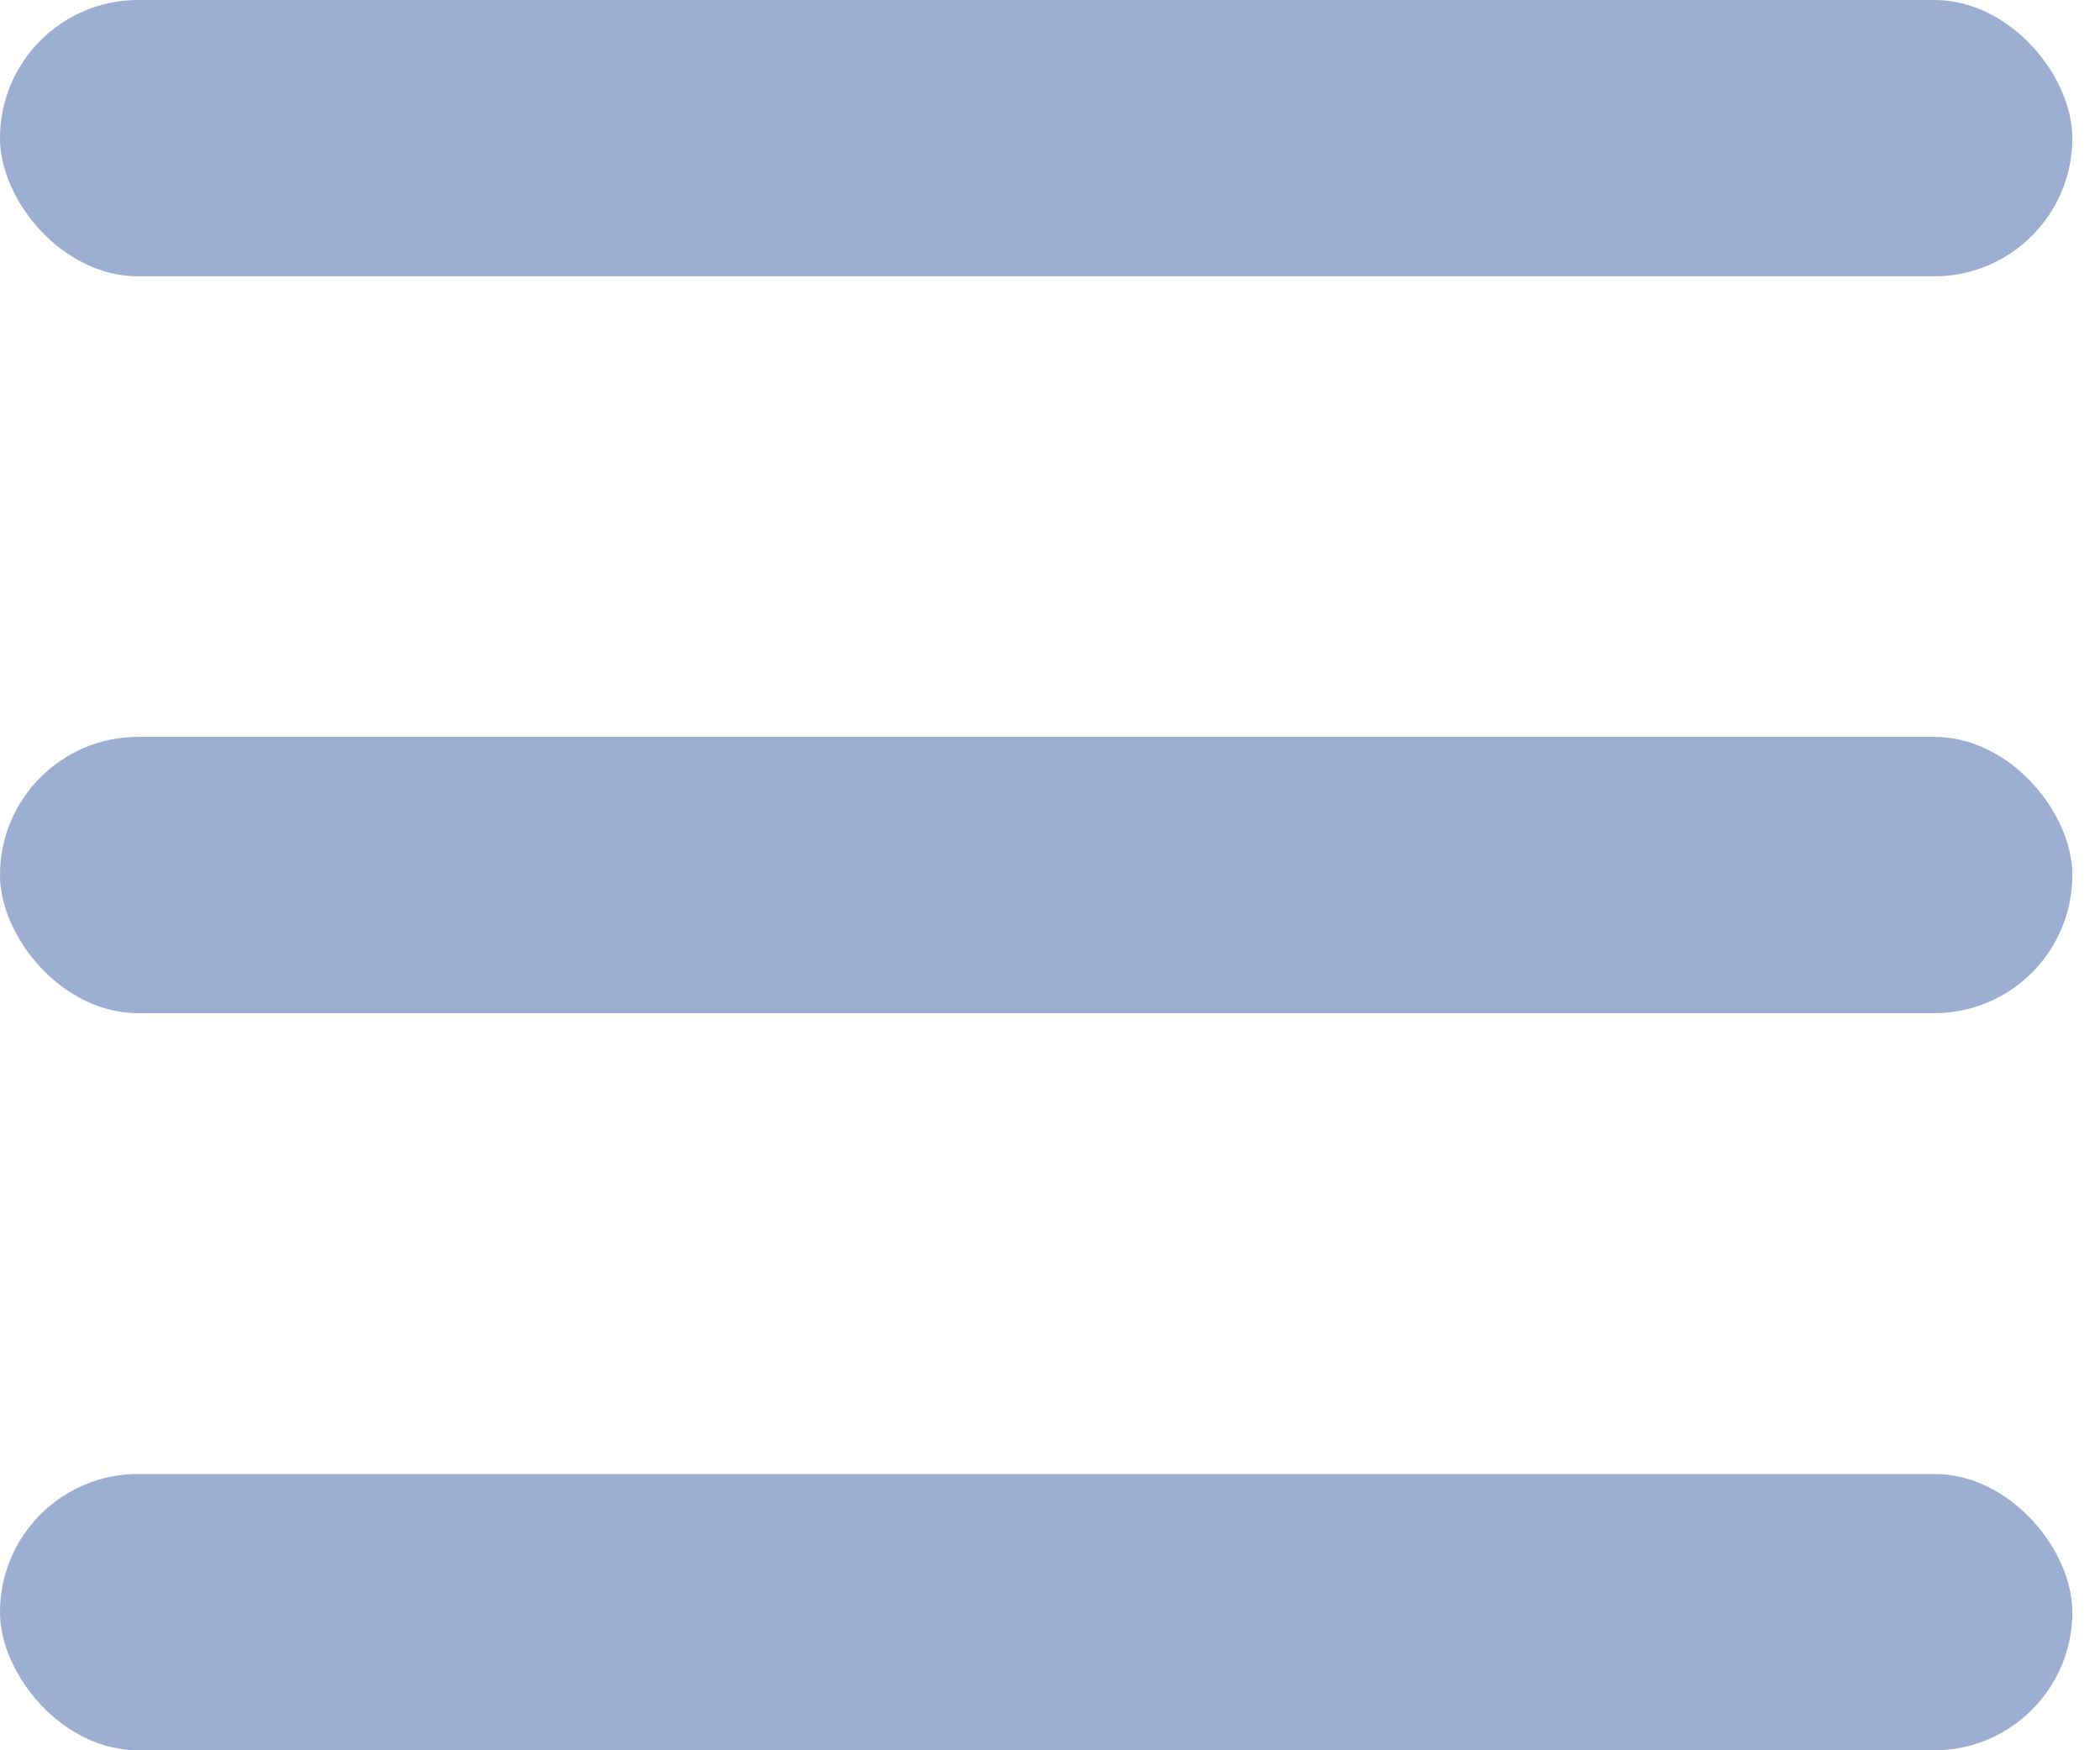 <svg width="18" height="15" viewBox="0 0 18 15" fill="none" xmlns="http://www.w3.org/2000/svg">
<rect width="17.763" height="2.368" rx="1.184" fill="#9CAFD3"/>
<rect y="6.315" width="17.763" height="2.368" rx="1.184" fill="#9CAFD3"/>
<rect y="12.632" width="17.763" height="2.368" rx="1.184" fill="#9CAFD3"/>
</svg>
